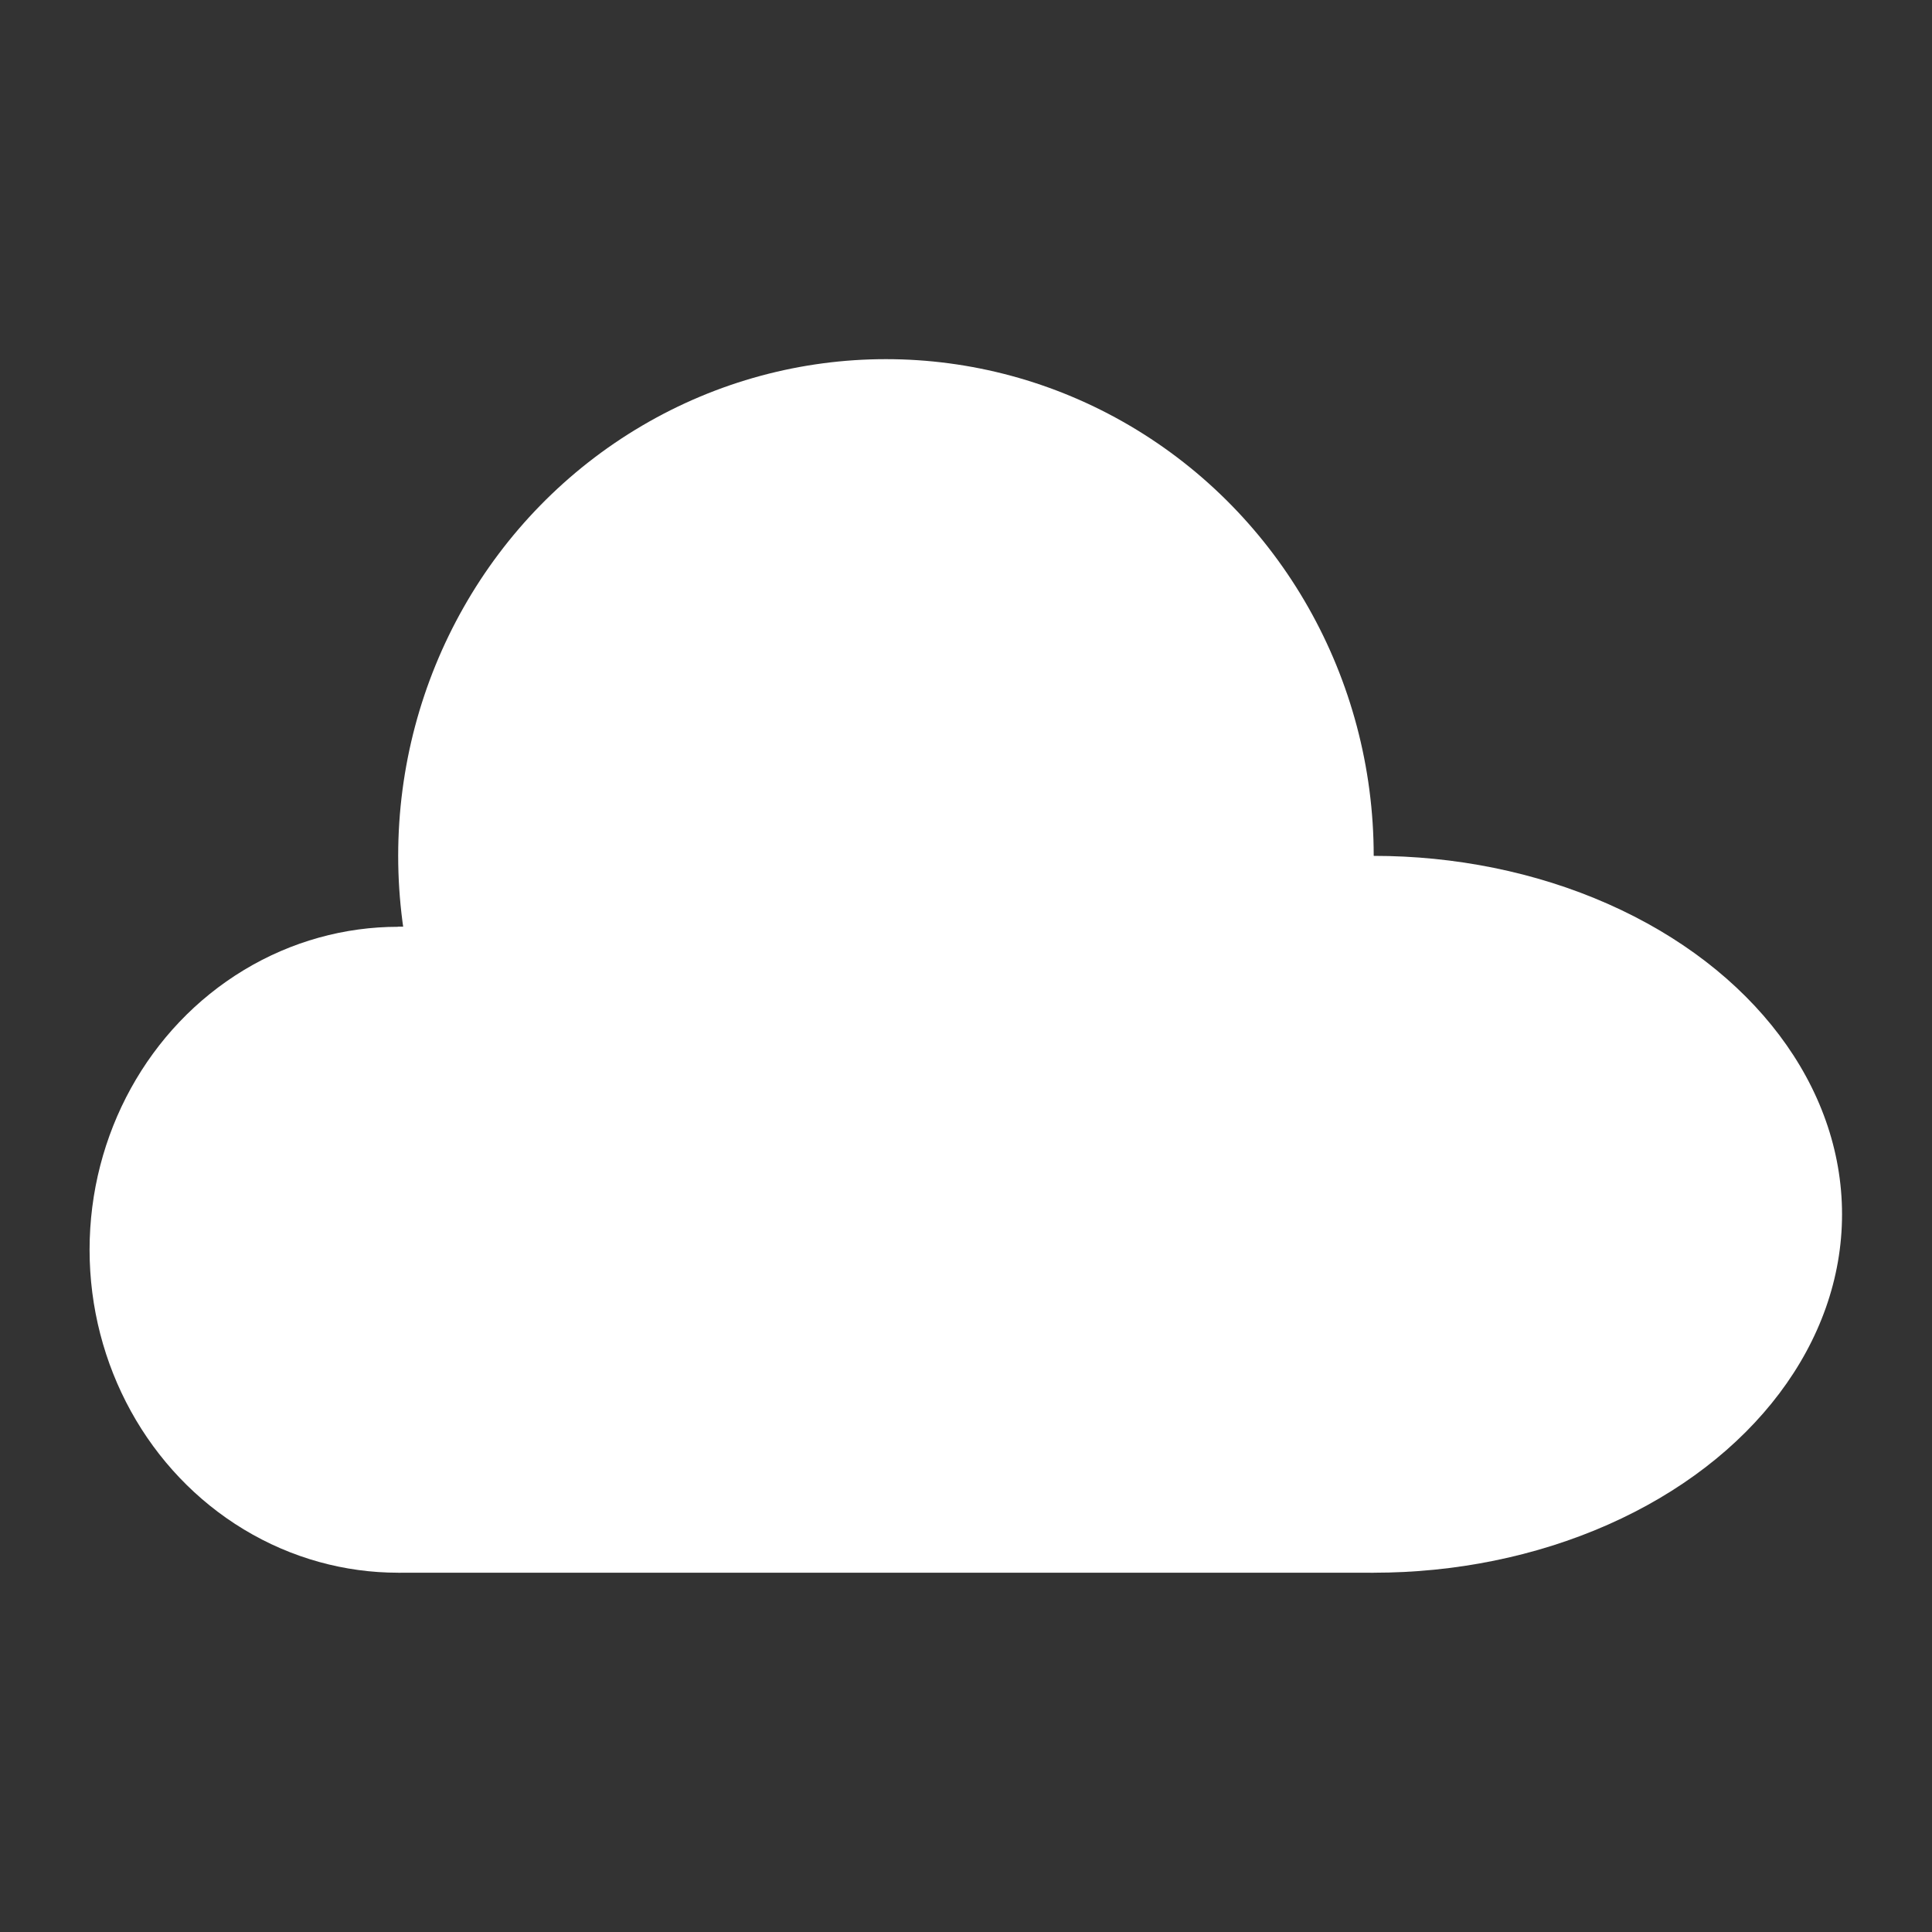 <?xml version="1.0" encoding="UTF-8" standalone="no"?>
<!-- Created with Inkscape (http://www.inkscape.org/) -->

<svg
   width="210mm"
   height="210mm"
   viewBox="0 0 210 210"
   version="1.1"
   id="svg1"
   xml:space="preserve"
   inkscape:version="1.3.2 (091e20e, 2023-11-25)"
   sodipodi:docname="cloud.svg"
   xmlns:inkscape="http://www.inkscape.org/namespaces/inkscape"
   xmlns:sodipodi="http://sodipodi.sourceforge.net/DTD/sodipodi-0.dtd"
   xmlns="http://www.w3.org/2000/svg"
   xmlns:svg="http://www.w3.org/2000/svg"><rect x="0" y="0" width="210" height="210" fill="#333333" stroke="none"/><sodipodi:namedview
     id="namedview1"
     pagecolor="#ffffff"
     bordercolor="#000000"
     borderopacity="0.25"
     inkscape:showpageshadow="2"
     inkscape:pageopacity="0.0"
     inkscape:pagecheckerboard="0"
     inkscape:deskcolor="#d1d1d1"
     inkscape:document-units="mm"
     inkscape:zoom="0.42181962"
     inkscape:cx="251.29225"
     inkscape:cy="323.59804"
     inkscape:window-width="1472"
     inkscape:window-height="890"
     inkscape:window-x="0"
     inkscape:window-y="37"
     inkscape:window-maximized="0"
     inkscape:current-layer="layer1" /><defs
     id="defs1" /><g
     inkscape:label="Layer 1"
     inkscape:groupmode="layer"
     id="layer1"><g
       id="g9"
       transform="matrix(2.842,0,0,2.894,231.549,39.039)"><ellipse
         style="fill:#ffffff;fill-opacity:1;stroke:none;stroke-width:3.878;stroke-dasharray:none;stroke-opacity:1;paint-order:stroke markers fill"
         id="path7"
         cx="-28.935"
         cy="32.118"
         rx="17.912"
         ry="13.462" /><circle
         style="fill:#ffffff;fill-opacity:1;stroke:none;stroke-width:6;stroke-dasharray:none;stroke-opacity:1;paint-order:stroke markers fill"
         id="path8"
         cx="-47.59"
         cy="18.655"
         r="18.655" /><ellipse
         style="fill:#ffffff;fill-opacity:1;stroke:none;stroke-width:6.083;stroke-dasharray:none;stroke-opacity:1;paint-order:stroke markers fill"
         id="path9"
         cx="-66.246"
         cy="33.45"
         rx="11.802"
         ry="12.13" /><rect
         style="fill:#ffffff;fill-opacity:1;stroke:none;stroke-width:6;stroke-dasharray:none;stroke-opacity:1;paint-order:stroke markers fill"
         id="rect9"
         width="37.311"
         height="24.259"
         x="-66.246"
         y="21.321" /></g></g></svg>
